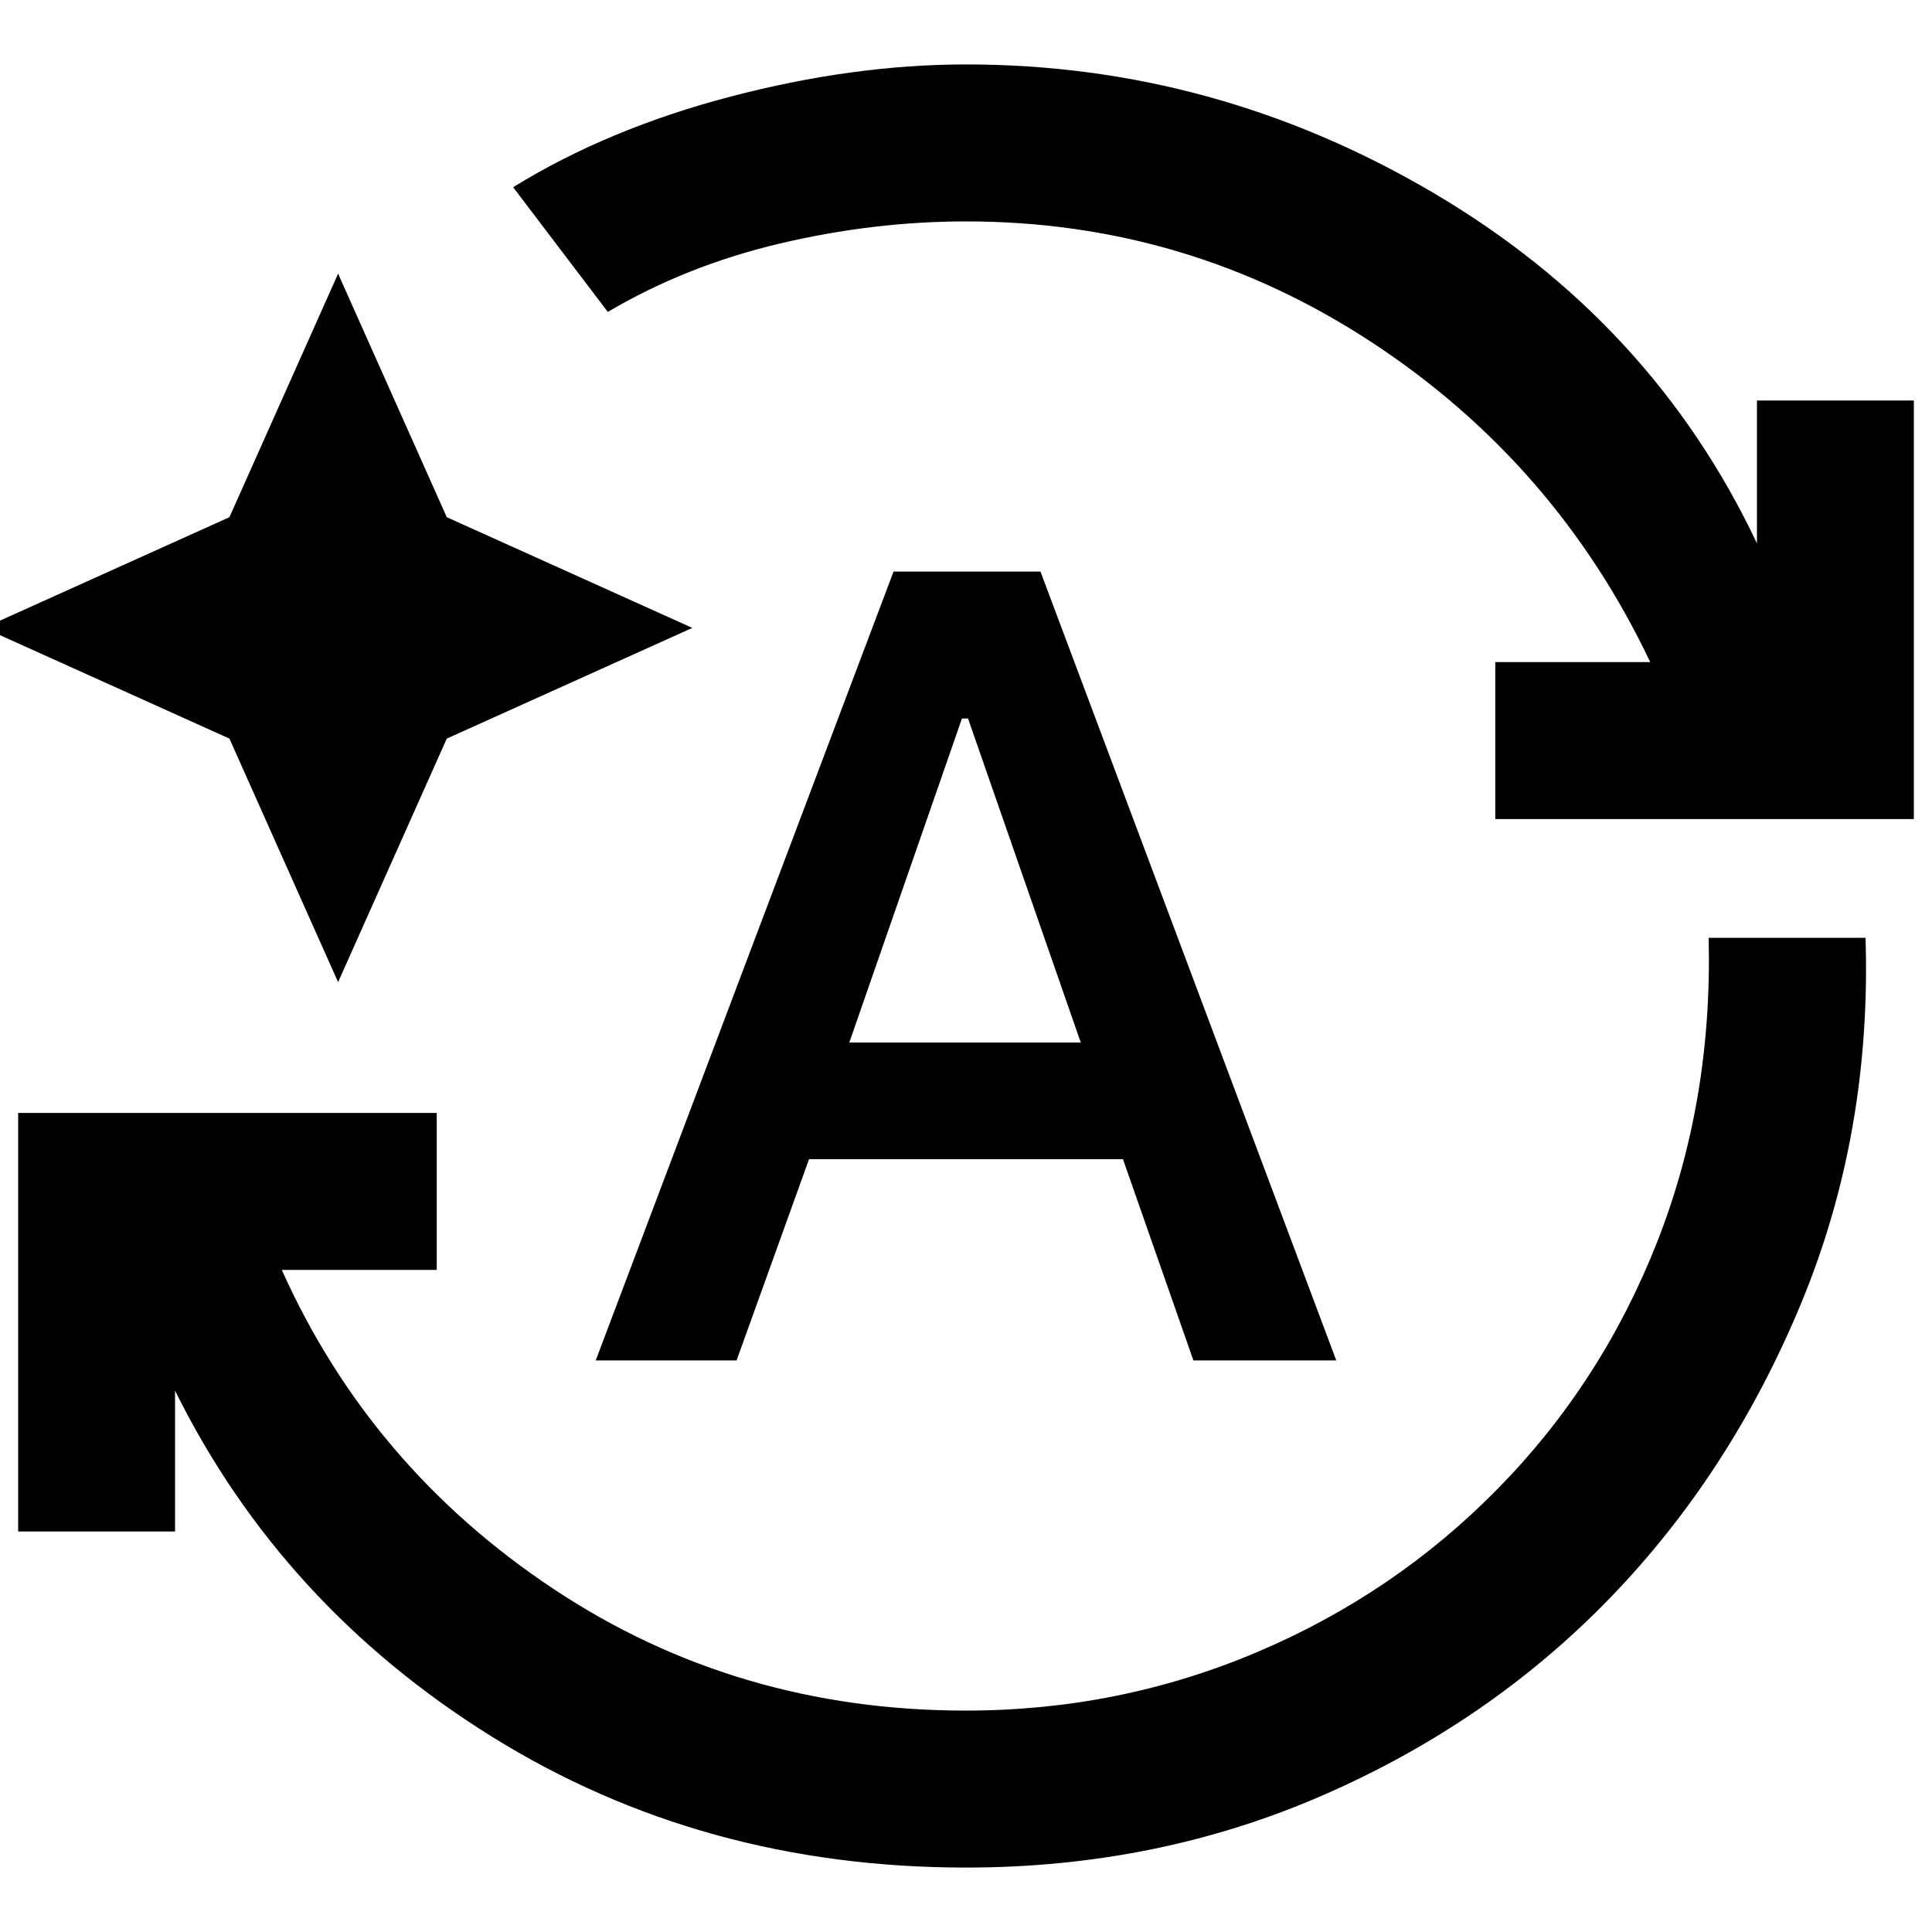 <svg xmlns="http://www.w3.org/2000/svg" height="20" width="20"><path d="M10 19.333q-2.729 0-4.906-1.354-2.177-1.354-3.282-3.583v1.458H.188v-4.333h4.333v1.625H2.917q.916 2.042 2.812 3.302 1.896 1.26 4.271 1.26 1.583 0 3.01-.604 1.428-.604 2.5-1.698 1.073-1.094 1.646-2.552t.532-3.146h1.624q.063 2.021-.666 3.782-.729 1.76-1.979 3.052-1.25 1.291-2.969 2.041-1.719.75-3.698.75ZM6.292 3.229l-.98-1.291q.98-.605 2.25-.938Q8.833.667 10 .667q2.583 0 4.844 1.333 2.26 1.333 3.344 3.625V4.146h1.624v4.333h-4.333V6.854h1.604q-.979-2.062-2.885-3.312-1.906-1.25-4.198-1.25-.958 0-1.927.229-.969.229-1.781.708ZM3.5 10.167 2.375 7.646-.167 6.5l2.542-1.146L3.5 2.833l1.125 2.521L7.167 6.5 4.625 7.646Zm2.667 3.916L9.25 5.917h1.521l3.062 8.166h-1.479L11.625 12h-3.25l-.75 2.083Zm2.625-3.291h2.396l-1.167-3.354h-.063Z"/></svg>